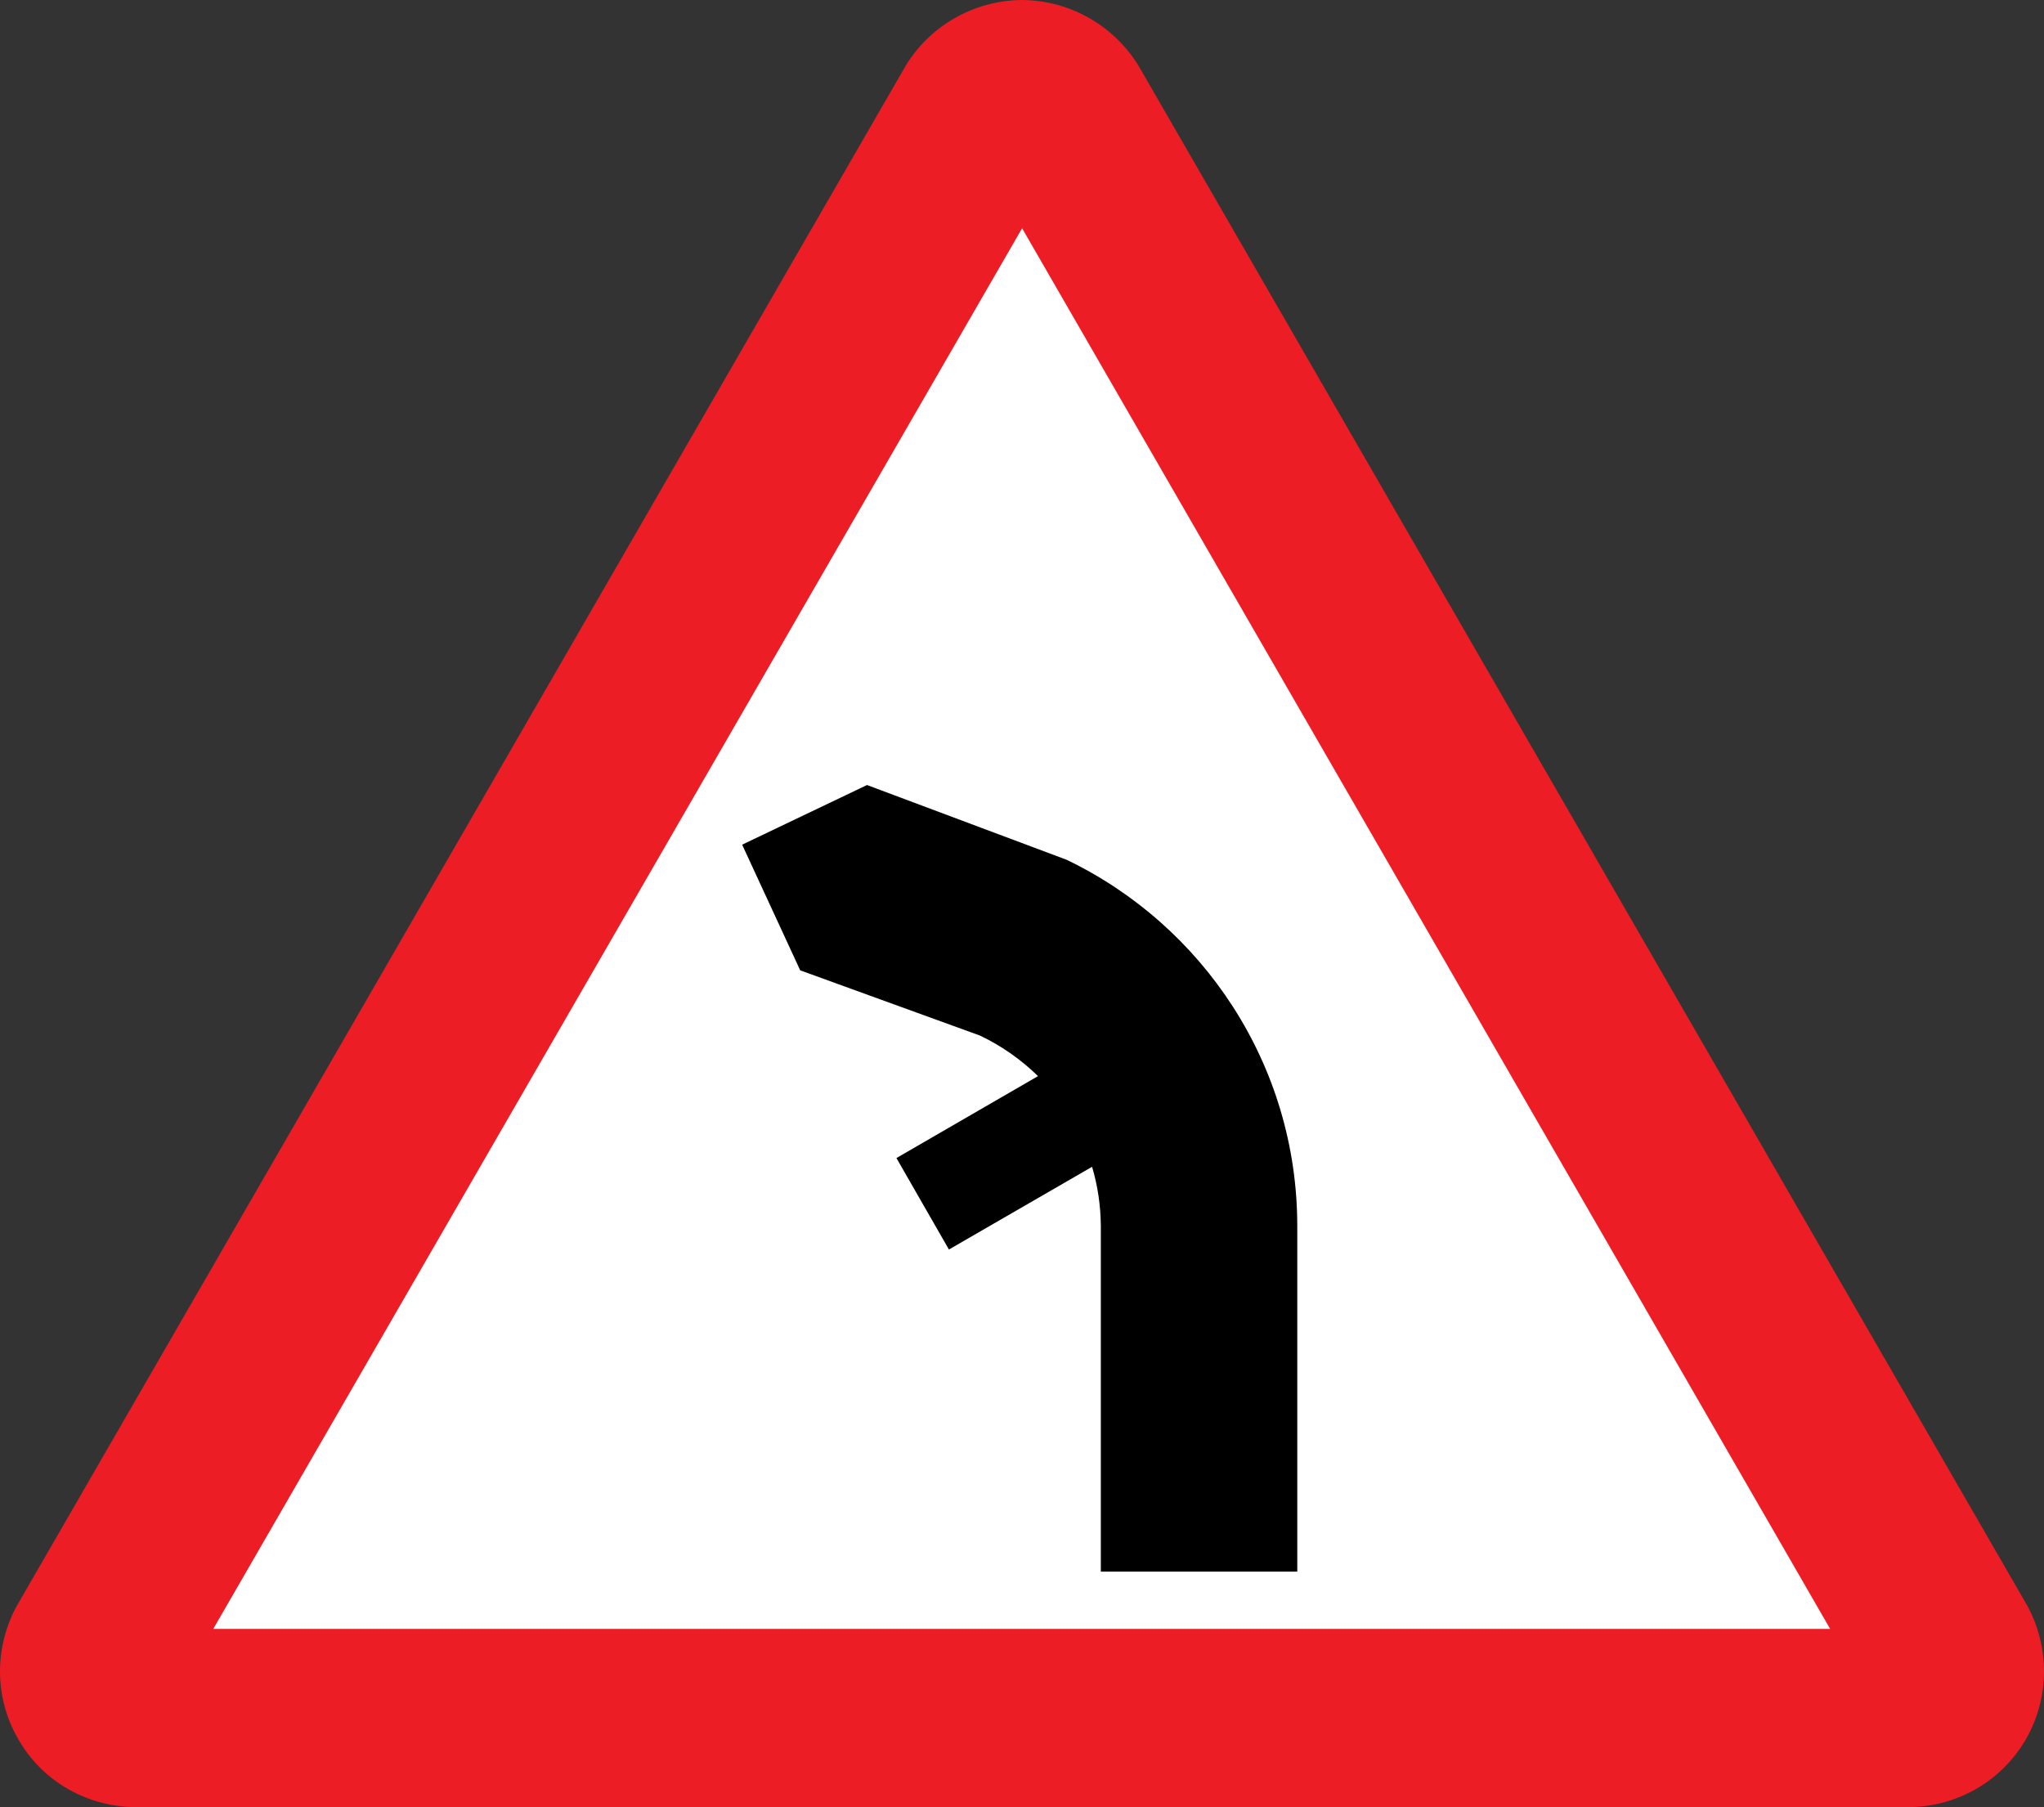 <?xml version="1.0" encoding="UTF-8" standalone="no"?>
<!-- Created with Inkscape (http://www.inkscape.org/) -->

<svg
   xmlns:dc="http://purl.org/dc/elements/1.1/"
   xmlns:cc="http://creativecommons.org/ns#"
   xmlns:rdf="http://www.w3.org/1999/02/22-rdf-syntax-ns#"
   xmlns="http://www.w3.org/2000/svg"
   xmlns:sodipodi="http://sodipodi.sourceforge.net/DTD/sodipodi-0.dtd"
   xmlns:inkscape="http://www.inkscape.org/namespaces/inkscape"
   version="1.1"
   width="385.509"
   height="340.8"
   id="svg2"
   xml:space="preserve"
   inkscape:version="0.48.2 r9819"
   sodipodi:docname="UK traffic sign 512.2L.svg"><rect width="100%" height="100%" fill="#333333" stroke="none"/><sodipodi:namedview
     pagecolor="#ffffff"
     bordercolor="#666666"
     borderopacity="1"
     objecttolerance="10"
     gridtolerance="10"
     guidetolerance="10"
     inkscape:pageopacity="0"
     inkscape:pageshadow="2"
     inkscape:window-width="640"
     inkscape:window-height="480"
     id="namedview9"
     showgrid="false"
     inkscape:zoom="0.69157509"
     inkscape:cx="193.06061"
     inkscape:cy="170.36249"
     inkscape:window-x="0"
     inkscape:window-y="24"
     inkscape:window-maximized="0"
     inkscape:current-layer="svg2" /><defs
     id="defs10" /><g
     transform="matrix(1.25,0,0,-1.25,-2.564,341.063)"
     id="g10"><path
       d="m 22.11,0.21 c -6.955,0.159 -13.613,3.813 -17.28,10.2 -3.747,6.454 -3.582,14.047 -0.24,20.16 l 134.16,232.44 c 3.594,5.847 10.087,9.786 17.52,9.84 7.395,-0.054 13.889,-3.993 17.52,-9.84 l 134.16,-232.44 c 3.302,-6.113 3.467,-13.706 -0.24,-20.16 -3.71,-6.387 -10.37,-10.041 -17.28,-10.2 H 22.11"
       inkscape:connector-curvature="0"
       id="path12"
       style="fill:#ec1d24" /><path
       d="M 156.27,238.41 278.19,27.09 H 34.23 l 122.04,211.32"
       inkscape:connector-curvature="0"
       id="path14"
       style="fill:#ffffff" /><path
       d="m 122.79,126.45 -8.76,18.96 18.84,9 30.12,-11.28 c 20.557,-9.873 34.778,-30.889 34.8,-55.2 v -52.2 h -29.64 v 52.2 c -0.032,3.058 -0.473,6.027 -1.32,8.88 l -21.6,-12.48 -7.92,13.8 21.36,12.36 c -2.574,2.513 -5.514,4.577 -8.76,6.12 l -27.12,9.84"
       inkscape:connector-curvature="0"
       id="path16" /></g></svg>